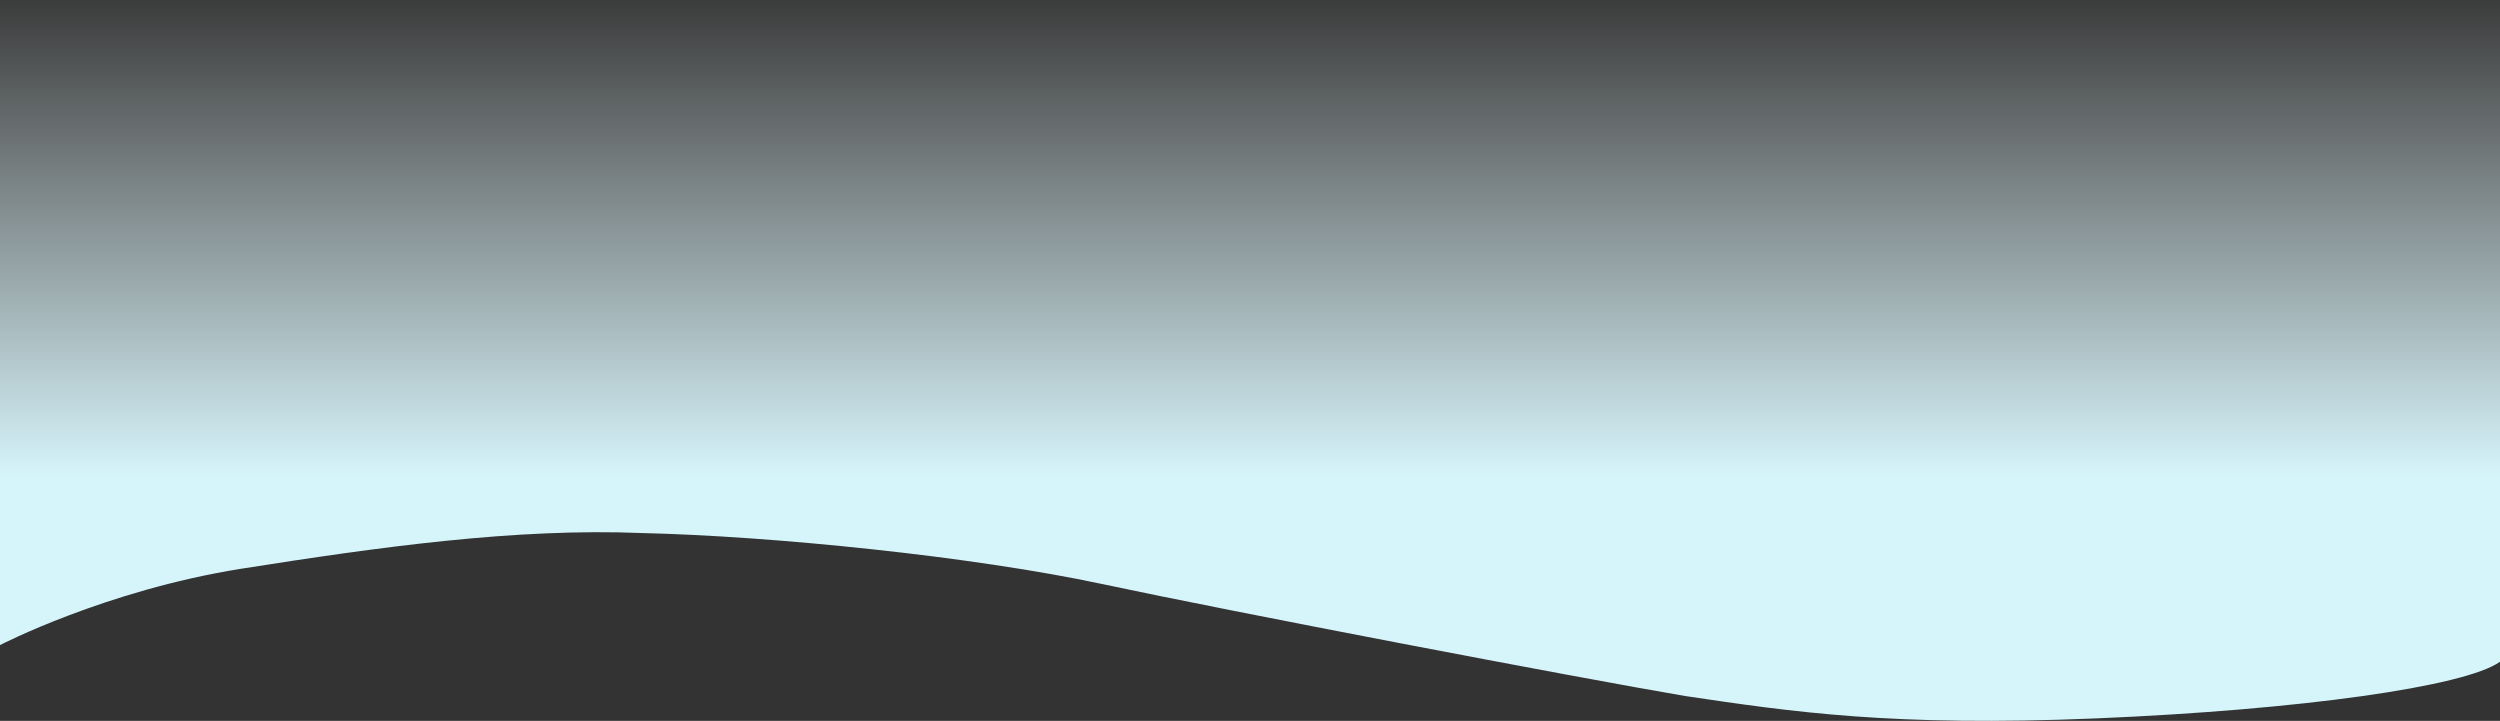 <svg xmlns="http://www.w3.org/2000/svg" xmlns:xlink="http://www.w3.org/1999/xlink" width="1328" height="382.924" viewBox="0 0 1328 382.924">
  <rect x="0" y="0" width="1328" height="382.924" fill="#333333" stroke="none"/>
  <defs>
    <linearGradient id="linear-gradient" x1="0.5" y1="-0.029" x2="0.5" y2="0.658" gradientUnits="objectBoundingBox">
      <stop offset="0" stop-color="#e9f9fd" stop-opacity="0"/>
      <stop offset="1" stop-color="#d6f5fb"/>
    </linearGradient>
  </defs>
  <path id="Trazado_1029839" data-name="Trazado 1029839" d="M0,280.435s55.88-28.965,127.821-40.5c73.184-11.533,146.017-21.782,213.38-19,68.607,1.568,175.4,12.352,244.455,27.112s252.742,49.8,309.367,59.429c56.625,8.413,110.347,16.446,218.591,11.9S1309.495,302.516,1328,289.293V-62.229H0Z" transform="translate(0 62.229)" fill-rule="evenodd" fill="url(#linear-gradient)"/>
</svg>
